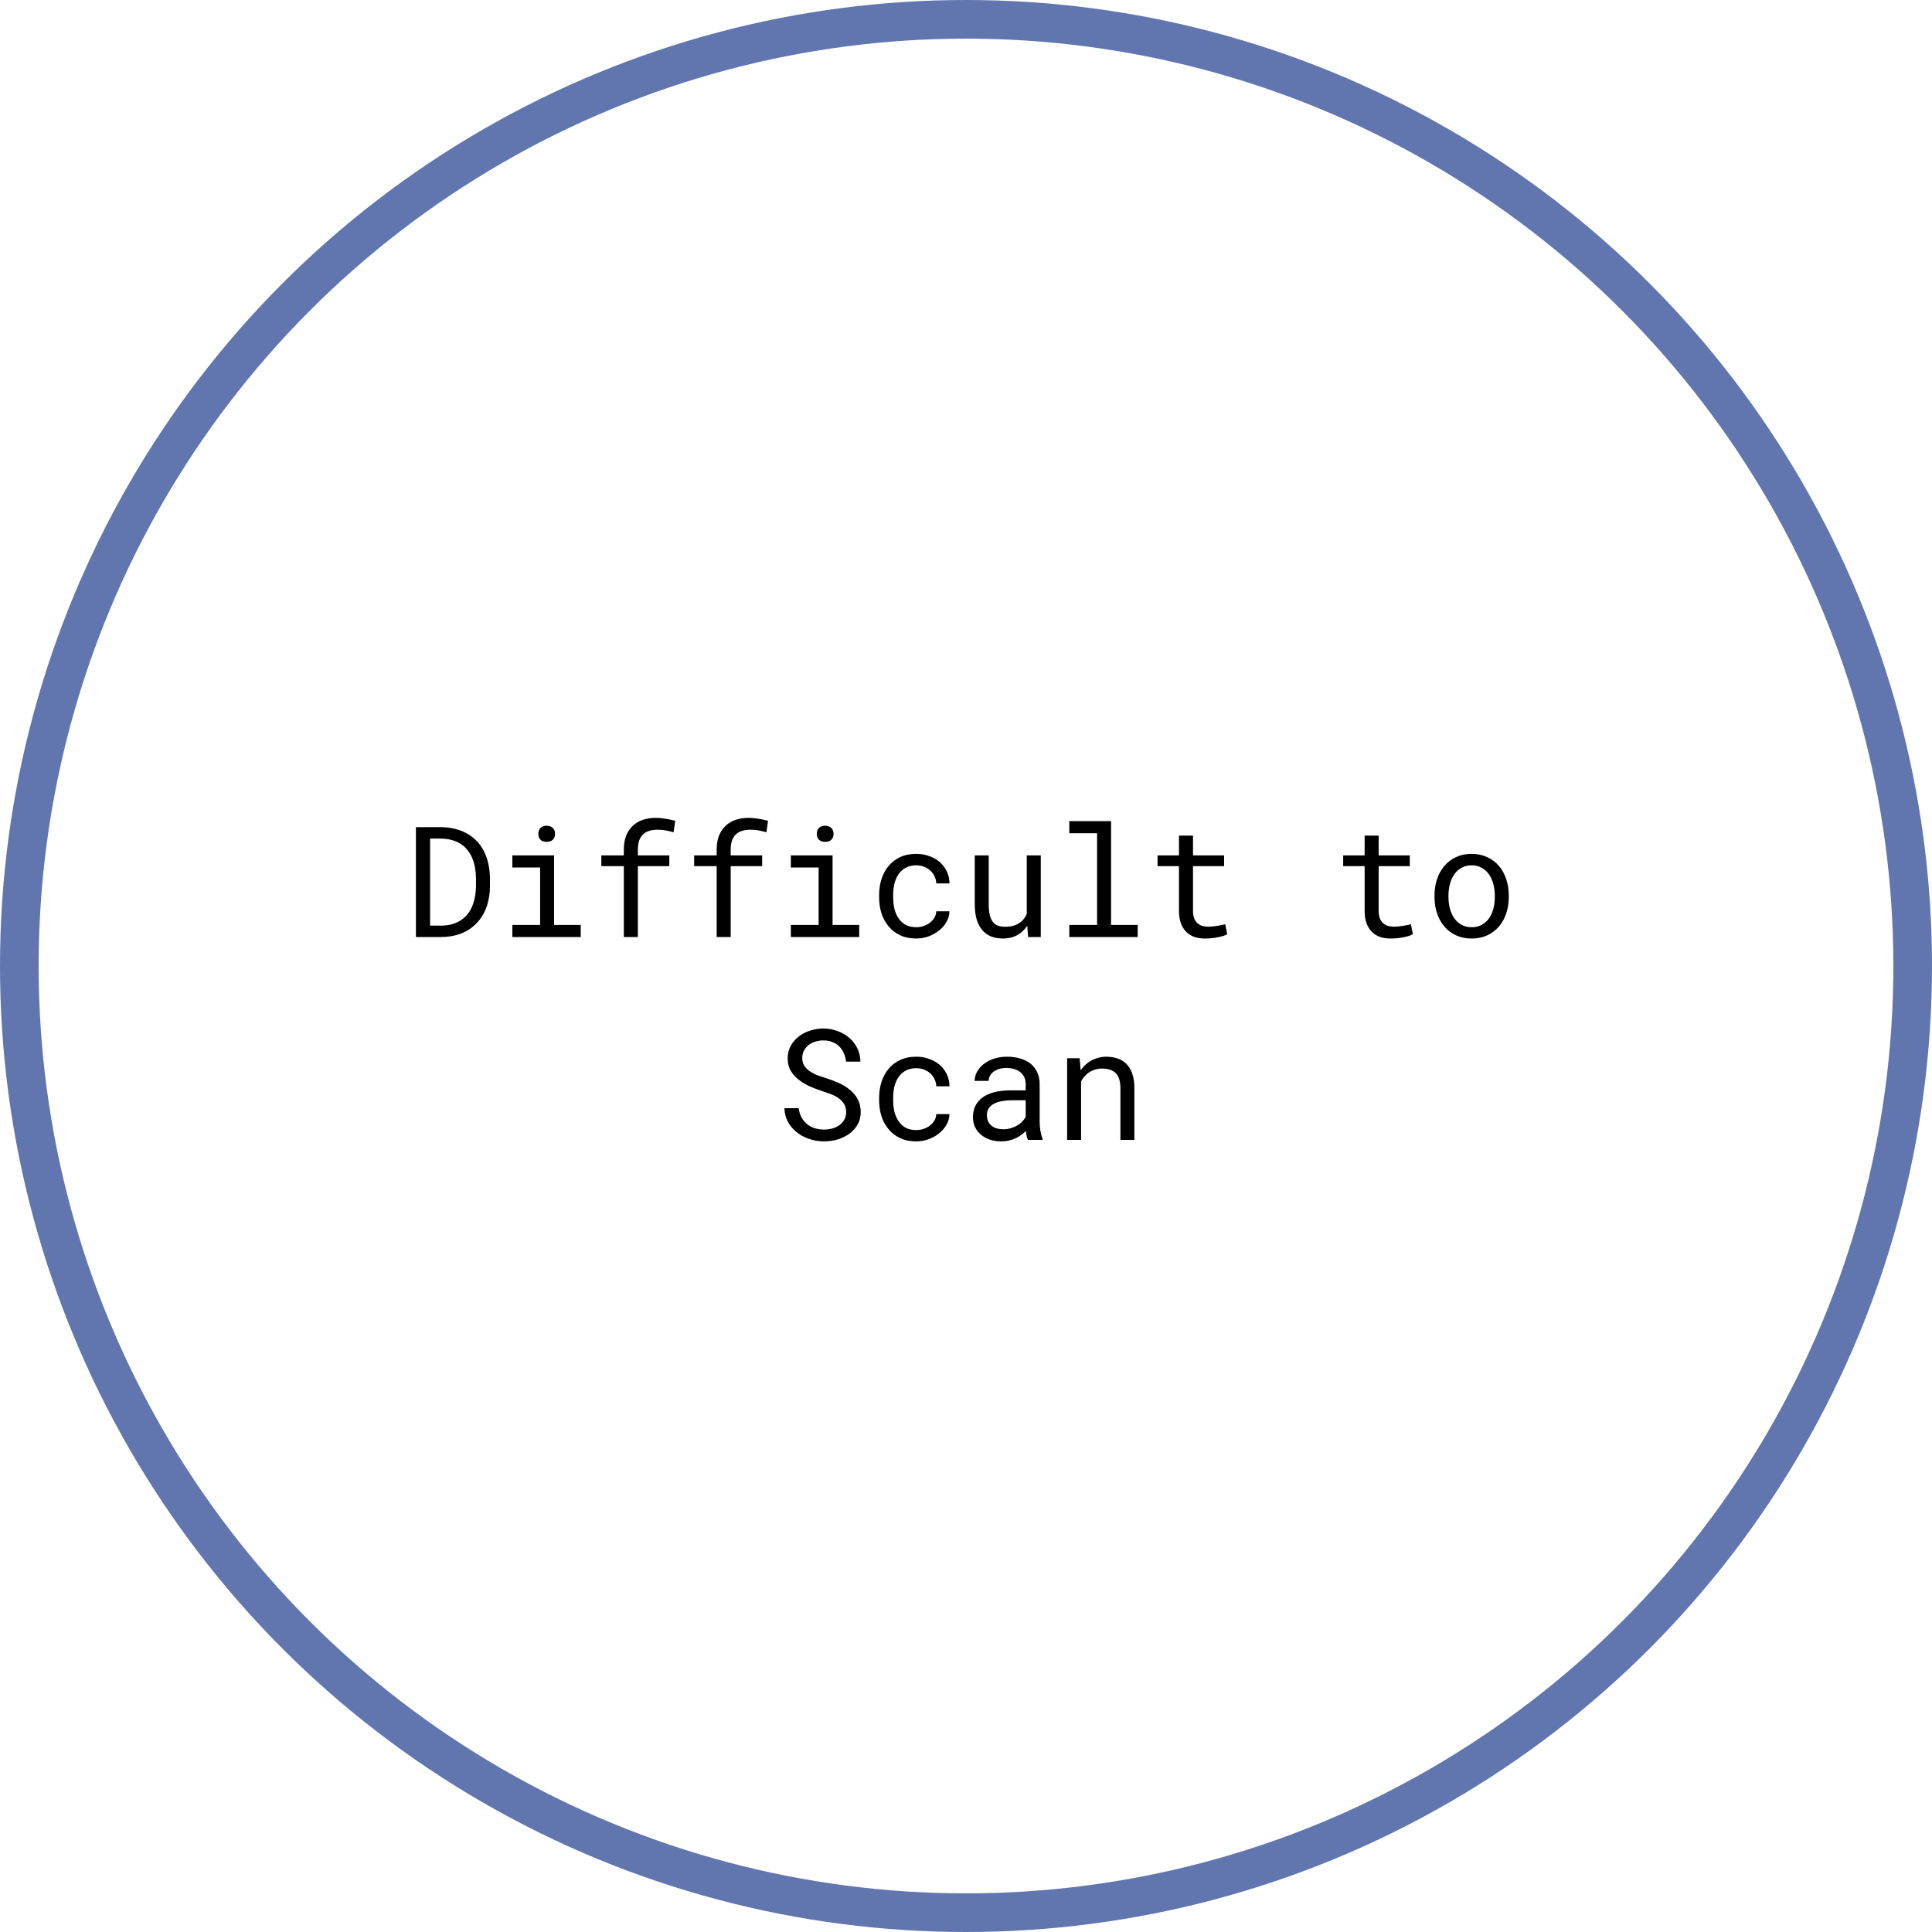 <svg width="200" height="200" viewBox="0 0 200 200" fill="none" xmlns="http://www.w3.org/2000/svg">
<rect width="200" height="200" fill="white"/>
<circle cx="100" cy="100" r="98" stroke="#6176AF" stroke-width="4"/>
<path d="M43.055 97H45.688C46.234 96.995 46.742 96.93 47.211 96.805C47.685 96.68 48.109 96.5 48.484 96.266C48.839 96.042 49.159 95.771 49.445 95.453C49.732 95.135 49.969 94.781 50.156 94.391C50.339 94.016 50.477 93.604 50.57 93.156C50.669 92.708 50.719 92.234 50.719 91.734V90.898C50.714 90.378 50.659 89.888 50.555 89.43C50.456 88.971 50.31 88.549 50.117 88.164C49.904 87.711 49.617 87.312 49.258 86.969C48.904 86.62 48.495 86.338 48.031 86.125C47.698 85.969 47.333 85.849 46.938 85.766C46.547 85.677 46.13 85.63 45.688 85.625H43.055V97ZM44.523 86.812H45.688C46.047 86.818 46.378 86.859 46.68 86.938C46.982 87.01 47.255 87.115 47.5 87.25C47.844 87.432 48.133 87.672 48.367 87.969C48.607 88.26 48.797 88.588 48.938 88.953C49.047 89.234 49.128 89.539 49.18 89.867C49.237 90.19 49.268 90.529 49.273 90.883V91.734C49.268 92.083 49.24 92.419 49.188 92.742C49.135 93.06 49.057 93.357 48.953 93.633C48.833 93.971 48.669 94.279 48.461 94.555C48.258 94.826 48.016 95.055 47.734 95.242C47.469 95.424 47.164 95.565 46.82 95.664C46.482 95.763 46.104 95.815 45.688 95.82H44.523V86.812ZM53.039 88.547V89.805H55.914V95.75H53.039V97H60.117V95.75H57.359V88.547H53.039ZM55.727 86.328C55.727 86.562 55.797 86.758 55.938 86.914C56.083 87.07 56.302 87.148 56.594 87.148C56.88 87.148 57.096 87.07 57.242 86.914C57.388 86.758 57.461 86.562 57.461 86.328C57.461 86.198 57.44 86.078 57.398 85.969C57.357 85.859 57.294 85.768 57.211 85.695C57.143 85.628 57.057 85.576 56.953 85.539C56.849 85.497 56.729 85.477 56.594 85.477C56.458 85.477 56.336 85.497 56.227 85.539C56.122 85.576 56.036 85.628 55.969 85.695C55.885 85.773 55.823 85.867 55.781 85.977C55.745 86.086 55.727 86.203 55.727 86.328ZM64.578 97H66.031V89.664H69.289V88.547H66.031V87.953C66.031 87.599 66.076 87.289 66.164 87.023C66.258 86.758 66.393 86.542 66.57 86.375C66.737 86.213 66.945 86.094 67.195 86.016C67.451 85.932 67.742 85.891 68.07 85.891C68.393 85.891 68.695 85.919 68.977 85.977C69.263 86.029 69.513 86.091 69.727 86.164L69.898 84.969C69.763 84.932 69.63 84.901 69.5 84.875C69.37 84.844 69.24 84.815 69.109 84.789C68.912 84.753 68.711 84.724 68.508 84.703C68.305 84.677 68.099 84.664 67.891 84.664C67.391 84.664 66.938 84.734 66.531 84.875C66.125 85.016 65.779 85.224 65.492 85.5C65.201 85.776 64.974 86.12 64.812 86.531C64.656 86.938 64.578 87.412 64.578 87.953V88.547H62.25V89.664H64.578V97ZM74.188 97H75.641V89.664H78.898V88.547H75.641V87.953C75.641 87.599 75.685 87.289 75.773 87.023C75.867 86.758 76.003 86.542 76.18 86.375C76.346 86.213 76.555 86.094 76.805 86.016C77.06 85.932 77.352 85.891 77.68 85.891C78.003 85.891 78.305 85.919 78.586 85.977C78.872 86.029 79.122 86.091 79.336 86.164L79.508 84.969C79.372 84.932 79.24 84.901 79.109 84.875C78.979 84.844 78.849 84.815 78.719 84.789C78.521 84.753 78.32 84.724 78.117 84.703C77.914 84.677 77.708 84.664 77.5 84.664C77 84.664 76.547 84.734 76.141 84.875C75.734 85.016 75.388 85.224 75.102 85.5C74.81 85.776 74.583 86.12 74.422 86.531C74.266 86.938 74.188 87.412 74.188 87.953V88.547H71.859V89.664H74.188V97ZM81.867 88.547V89.805H84.742V95.75H81.867V97H88.945V95.75H86.188V88.547H81.867ZM84.555 86.328C84.555 86.562 84.625 86.758 84.766 86.914C84.912 87.07 85.13 87.148 85.422 87.148C85.708 87.148 85.924 87.07 86.07 86.914C86.216 86.758 86.289 86.562 86.289 86.328C86.289 86.198 86.268 86.078 86.227 85.969C86.185 85.859 86.122 85.768 86.039 85.695C85.971 85.628 85.885 85.576 85.781 85.539C85.677 85.497 85.557 85.477 85.422 85.477C85.287 85.477 85.164 85.497 85.055 85.539C84.951 85.576 84.865 85.628 84.797 85.695C84.713 85.773 84.651 85.867 84.609 85.977C84.573 86.086 84.555 86.203 84.555 86.328ZM94.852 95.984C94.398 95.984 94.018 95.896 93.711 95.719C93.409 95.537 93.167 95.299 92.984 95.008C92.797 94.721 92.662 94.398 92.578 94.039C92.5 93.674 92.461 93.307 92.461 92.938V92.609C92.461 92.245 92.5 91.883 92.578 91.523C92.662 91.164 92.797 90.838 92.984 90.547C93.172 90.26 93.417 90.029 93.719 89.852C94.026 89.669 94.404 89.578 94.852 89.578C95.143 89.578 95.414 89.628 95.664 89.727C95.919 89.826 96.138 89.961 96.32 90.133C96.503 90.305 96.646 90.505 96.75 90.734C96.859 90.958 96.917 91.198 96.922 91.453H98.289C98.289 91.026 98.203 90.625 98.031 90.25C97.859 89.875 97.622 89.549 97.32 89.273C97.013 89.003 96.648 88.789 96.227 88.633C95.81 88.471 95.352 88.391 94.852 88.391C94.211 88.391 93.651 88.505 93.172 88.734C92.693 88.963 92.294 89.271 91.977 89.656C91.654 90.047 91.412 90.497 91.25 91.008C91.088 91.518 91.008 92.052 91.008 92.609V92.938C91.008 93.5 91.088 94.037 91.25 94.547C91.412 95.052 91.654 95.497 91.977 95.883C92.294 96.273 92.693 96.583 93.172 96.812C93.651 97.042 94.211 97.156 94.852 97.156C95.299 97.156 95.729 97.081 96.141 96.93C96.552 96.773 96.917 96.565 97.234 96.305C97.552 96.049 97.805 95.753 97.992 95.414C98.185 95.07 98.284 94.711 98.289 94.336H96.922C96.917 94.57 96.854 94.789 96.734 94.992C96.62 95.19 96.466 95.362 96.273 95.508C96.081 95.659 95.859 95.776 95.609 95.859C95.365 95.943 95.112 95.984 94.852 95.984ZM106.43 97H107.742V88.547H106.289V94.609C106.211 94.792 106.112 94.961 105.992 95.117C105.878 95.268 105.742 95.398 105.586 95.508C105.398 95.643 105.177 95.75 104.922 95.828C104.667 95.901 104.378 95.938 104.055 95.938C103.779 95.938 103.534 95.901 103.32 95.828C103.112 95.755 102.935 95.628 102.789 95.445C102.643 95.268 102.534 95.029 102.461 94.727C102.388 94.424 102.352 94.044 102.352 93.586V88.547H100.906V93.57C100.906 94.201 100.974 94.742 101.109 95.195C101.25 95.643 101.448 96.013 101.703 96.305C101.958 96.596 102.266 96.812 102.625 96.953C102.984 97.088 103.385 97.156 103.828 97.156C104.38 97.156 104.867 97.042 105.289 96.812C105.711 96.578 106.062 96.253 106.344 95.836L106.43 97ZM110.695 85V86.258H113.57V95.75H110.695V97H117.773V95.75H115.016V85H110.695ZM123.5 86.5H122.047V88.547H119.828V89.664H122.047V94.258C122.047 94.779 122.115 95.224 122.25 95.594C122.391 95.958 122.581 96.255 122.82 96.484C123.06 96.719 123.341 96.891 123.664 97C123.992 97.104 124.344 97.156 124.719 97.156C124.943 97.156 125.167 97.146 125.391 97.125C125.62 97.104 125.836 97.073 126.039 97.031C126.242 96.995 126.43 96.951 126.602 96.898C126.773 96.841 126.919 96.776 127.039 96.703L126.836 95.68C126.747 95.701 126.633 95.727 126.492 95.758C126.357 95.784 126.211 95.81 126.055 95.836C125.893 95.862 125.729 95.885 125.562 95.906C125.396 95.922 125.234 95.93 125.078 95.93C124.865 95.93 124.661 95.904 124.469 95.852C124.281 95.799 124.115 95.708 123.969 95.578C123.823 95.453 123.708 95.284 123.625 95.07C123.542 94.857 123.5 94.586 123.5 94.258V89.664H126.719V88.547H123.5V86.5ZM142.719 86.5H141.266V88.547H139.047V89.664H141.266V94.258C141.266 94.779 141.333 95.224 141.469 95.594C141.609 95.958 141.799 96.255 142.039 96.484C142.279 96.719 142.56 96.891 142.883 97C143.211 97.104 143.562 97.156 143.938 97.156C144.161 97.156 144.385 97.146 144.609 97.125C144.839 97.104 145.055 97.073 145.258 97.031C145.461 96.995 145.648 96.951 145.82 96.898C145.992 96.841 146.138 96.776 146.258 96.703L146.055 95.68C145.966 95.701 145.852 95.727 145.711 95.758C145.576 95.784 145.43 95.81 145.273 95.836C145.112 95.862 144.948 95.885 144.781 95.906C144.615 95.922 144.453 95.93 144.297 95.93C144.083 95.93 143.88 95.904 143.688 95.852C143.5 95.799 143.333 95.708 143.188 95.578C143.042 95.453 142.927 95.284 142.844 95.07C142.76 94.857 142.719 94.586 142.719 94.258V89.664H145.938V88.547H142.719V86.5ZM148.5 92.695V92.867C148.5 93.477 148.589 94.042 148.766 94.562C148.943 95.083 149.198 95.537 149.531 95.922C149.859 96.307 150.26 96.609 150.734 96.828C151.214 97.047 151.753 97.156 152.352 97.156C152.945 97.156 153.479 97.047 153.953 96.828C154.427 96.609 154.831 96.307 155.164 95.922C155.492 95.537 155.745 95.083 155.922 94.562C156.099 94.042 156.188 93.477 156.188 92.867V92.695C156.188 92.086 156.099 91.521 155.922 91C155.745 90.474 155.492 90.018 155.164 89.633C154.831 89.247 154.424 88.945 153.945 88.727C153.471 88.503 152.935 88.391 152.336 88.391C151.742 88.391 151.208 88.503 150.734 88.727C150.26 88.945 149.859 89.247 149.531 89.633C149.198 90.018 148.943 90.474 148.766 91C148.589 91.521 148.5 92.086 148.5 92.695ZM149.945 92.867V92.695C149.945 92.284 149.995 91.891 150.094 91.516C150.193 91.135 150.344 90.802 150.547 90.516C150.745 90.229 150.992 90.003 151.289 89.836C151.586 89.664 151.935 89.578 152.336 89.578C152.737 89.578 153.086 89.664 153.383 89.836C153.685 90.003 153.938 90.229 154.141 90.516C154.339 90.802 154.487 91.135 154.586 91.516C154.69 91.891 154.742 92.284 154.742 92.695V92.867C154.742 93.284 154.693 93.682 154.594 94.062C154.495 94.438 154.346 94.768 154.148 95.055C153.945 95.341 153.693 95.568 153.391 95.734C153.094 95.901 152.747 95.984 152.352 95.984C151.951 95.984 151.599 95.901 151.297 95.734C150.995 95.568 150.745 95.341 150.547 95.055C150.344 94.768 150.193 94.438 150.094 94.062C149.995 93.682 149.945 93.284 149.945 92.867ZM87.594 115.125C87.594 115.438 87.526 115.708 87.391 115.938C87.255 116.161 87.081 116.346 86.867 116.492C86.654 116.643 86.409 116.755 86.133 116.828C85.862 116.896 85.586 116.93 85.305 116.93C84.951 116.93 84.622 116.883 84.32 116.789C84.023 116.69 83.76 116.544 83.531 116.352C83.302 116.164 83.115 115.935 82.969 115.664C82.823 115.388 82.727 115.073 82.68 114.719H81.203C81.219 115.208 81.326 115.654 81.523 116.055C81.727 116.451 82 116.797 82.344 117.094C82.729 117.438 83.182 117.701 83.703 117.883C84.229 118.065 84.763 118.156 85.305 118.156C85.758 118.156 86.211 118.094 86.664 117.969C87.117 117.839 87.523 117.646 87.883 117.391C88.242 117.141 88.534 116.826 88.758 116.445C88.987 116.065 89.102 115.62 89.102 115.109C89.102 114.604 88.995 114.159 88.781 113.773C88.573 113.388 88.297 113.062 87.953 112.797C87.604 112.51 87.219 112.276 86.797 112.094C86.375 111.906 85.953 111.747 85.531 111.617C85.276 111.539 85.003 111.448 84.711 111.344C84.424 111.24 84.159 111.109 83.914 110.953C83.664 110.797 83.458 110.607 83.297 110.383C83.135 110.154 83.052 109.875 83.047 109.547C83.047 109.245 83.107 108.979 83.227 108.75C83.352 108.521 83.518 108.328 83.727 108.172C83.93 108.016 84.162 107.898 84.422 107.82C84.688 107.742 84.958 107.703 85.234 107.703C85.578 107.703 85.885 107.758 86.156 107.867C86.432 107.971 86.669 108.12 86.867 108.312C87.065 108.505 87.224 108.737 87.344 109.008C87.463 109.273 87.544 109.57 87.586 109.898H89.07C89.06 109.378 88.948 108.906 88.734 108.484C88.521 108.062 88.237 107.703 87.883 107.406C87.529 107.109 87.122 106.88 86.664 106.719C86.206 106.552 85.729 106.469 85.234 106.469C84.787 106.469 84.341 106.539 83.898 106.68C83.456 106.815 83.06 107.016 82.711 107.281C82.362 107.547 82.078 107.872 81.859 108.258C81.646 108.643 81.539 109.081 81.539 109.57C81.539 110.06 81.646 110.487 81.859 110.852C82.078 111.211 82.359 111.523 82.703 111.789C83.042 112.049 83.417 112.273 83.828 112.461C84.245 112.643 84.654 112.799 85.055 112.93C85.331 113.018 85.617 113.117 85.914 113.227C86.216 113.336 86.492 113.471 86.742 113.633C86.992 113.799 87.195 114.003 87.352 114.242C87.513 114.482 87.594 114.776 87.594 115.125ZM94.852 116.984C94.398 116.984 94.018 116.896 93.711 116.719C93.409 116.536 93.167 116.299 92.984 116.008C92.797 115.721 92.662 115.398 92.578 115.039C92.5 114.674 92.461 114.307 92.461 113.938V113.609C92.461 113.245 92.5 112.883 92.578 112.523C92.662 112.164 92.797 111.839 92.984 111.547C93.172 111.26 93.417 111.029 93.719 110.852C94.026 110.669 94.404 110.578 94.852 110.578C95.143 110.578 95.414 110.628 95.664 110.727C95.919 110.826 96.138 110.961 96.32 111.133C96.503 111.305 96.646 111.505 96.75 111.734C96.859 111.958 96.917 112.198 96.922 112.453H98.289C98.289 112.026 98.203 111.625 98.031 111.25C97.859 110.875 97.622 110.549 97.32 110.273C97.013 110.003 96.648 109.789 96.227 109.633C95.81 109.471 95.352 109.391 94.852 109.391C94.211 109.391 93.651 109.505 93.172 109.734C92.693 109.964 92.294 110.271 91.977 110.656C91.654 111.047 91.412 111.497 91.25 112.008C91.088 112.518 91.008 113.052 91.008 113.609V113.938C91.008 114.5 91.088 115.036 91.25 115.547C91.412 116.052 91.654 116.497 91.977 116.883C92.294 117.273 92.693 117.583 93.172 117.812C93.651 118.042 94.211 118.156 94.852 118.156C95.299 118.156 95.729 118.081 96.141 117.93C96.552 117.773 96.917 117.565 97.234 117.305C97.552 117.049 97.805 116.753 97.992 116.414C98.185 116.07 98.284 115.711 98.289 115.336H96.922C96.917 115.57 96.854 115.789 96.734 115.992C96.62 116.19 96.466 116.362 96.273 116.508C96.081 116.659 95.859 116.776 95.609 116.859C95.365 116.943 95.112 116.984 94.852 116.984ZM106.414 118H107.922V117.875C107.828 117.641 107.755 117.367 107.703 117.055C107.651 116.737 107.625 116.438 107.625 116.156V112.227C107.625 111.753 107.539 111.339 107.367 110.984C107.195 110.63 106.961 110.333 106.664 110.094C106.362 109.859 106.005 109.685 105.594 109.57C105.182 109.451 104.737 109.391 104.258 109.391C103.732 109.391 103.26 109.464 102.844 109.609C102.432 109.755 102.083 109.945 101.797 110.18C101.505 110.419 101.281 110.688 101.125 110.984C100.974 111.281 100.896 111.583 100.891 111.891H102.344C102.344 111.714 102.385 111.544 102.469 111.383C102.557 111.216 102.68 111.073 102.836 110.953C102.992 110.833 103.182 110.737 103.406 110.664C103.635 110.591 103.893 110.555 104.18 110.555C104.487 110.555 104.763 110.594 105.008 110.672C105.258 110.75 105.469 110.859 105.641 111C105.812 111.146 105.945 111.32 106.039 111.523C106.133 111.727 106.18 111.956 106.18 112.211V112.875H104.602C104.013 112.875 103.479 112.932 103 113.047C102.526 113.161 102.12 113.333 101.781 113.562C101.443 113.797 101.18 114.089 100.992 114.438C100.81 114.786 100.719 115.193 100.719 115.656C100.719 116.01 100.786 116.341 100.922 116.648C101.062 116.951 101.26 117.211 101.516 117.43C101.766 117.654 102.07 117.831 102.43 117.961C102.794 118.091 103.201 118.156 103.648 118.156C103.924 118.156 104.185 118.128 104.43 118.07C104.674 118.013 104.906 117.935 105.125 117.836C105.339 117.737 105.534 117.622 105.711 117.492C105.893 117.362 106.057 117.224 106.203 117.078C106.219 117.255 106.242 117.427 106.273 117.594C106.31 117.755 106.357 117.891 106.414 118ZM103.859 116.898C103.578 116.898 103.331 116.862 103.117 116.789C102.904 116.716 102.727 116.615 102.586 116.484C102.445 116.359 102.339 116.208 102.266 116.031C102.198 115.854 102.164 115.661 102.164 115.453C102.164 115.234 102.203 115.039 102.281 114.867C102.365 114.695 102.484 114.547 102.641 114.422C102.859 114.245 103.154 114.115 103.523 114.031C103.898 113.943 104.336 113.898 104.836 113.898H106.18V115.609C106.096 115.776 105.982 115.938 105.836 116.094C105.69 116.245 105.518 116.38 105.32 116.5C105.117 116.62 104.893 116.716 104.648 116.789C104.404 116.862 104.141 116.898 103.859 116.898ZM110.469 118H111.914V111.938C112.013 111.755 112.128 111.589 112.258 111.438C112.393 111.286 112.539 111.154 112.695 111.039C112.888 110.909 113.099 110.807 113.328 110.734C113.557 110.656 113.805 110.617 114.07 110.617C114.378 110.617 114.648 110.654 114.883 110.727C115.122 110.799 115.326 110.917 115.492 111.078C115.654 111.24 115.776 111.451 115.859 111.711C115.943 111.971 115.984 112.289 115.984 112.664V118H117.43V112.633C117.43 112.07 117.359 111.586 117.219 111.18C117.083 110.768 116.888 110.43 116.633 110.164C116.378 109.898 116.068 109.703 115.703 109.578C115.344 109.453 114.943 109.391 114.5 109.391C114.172 109.396 113.859 109.445 113.562 109.539C113.271 109.628 113 109.755 112.75 109.922C112.583 110.031 112.424 110.161 112.273 110.312C112.128 110.458 111.992 110.62 111.867 110.797L111.766 109.547H110.469V118Z" fill="black"/>
</svg>
